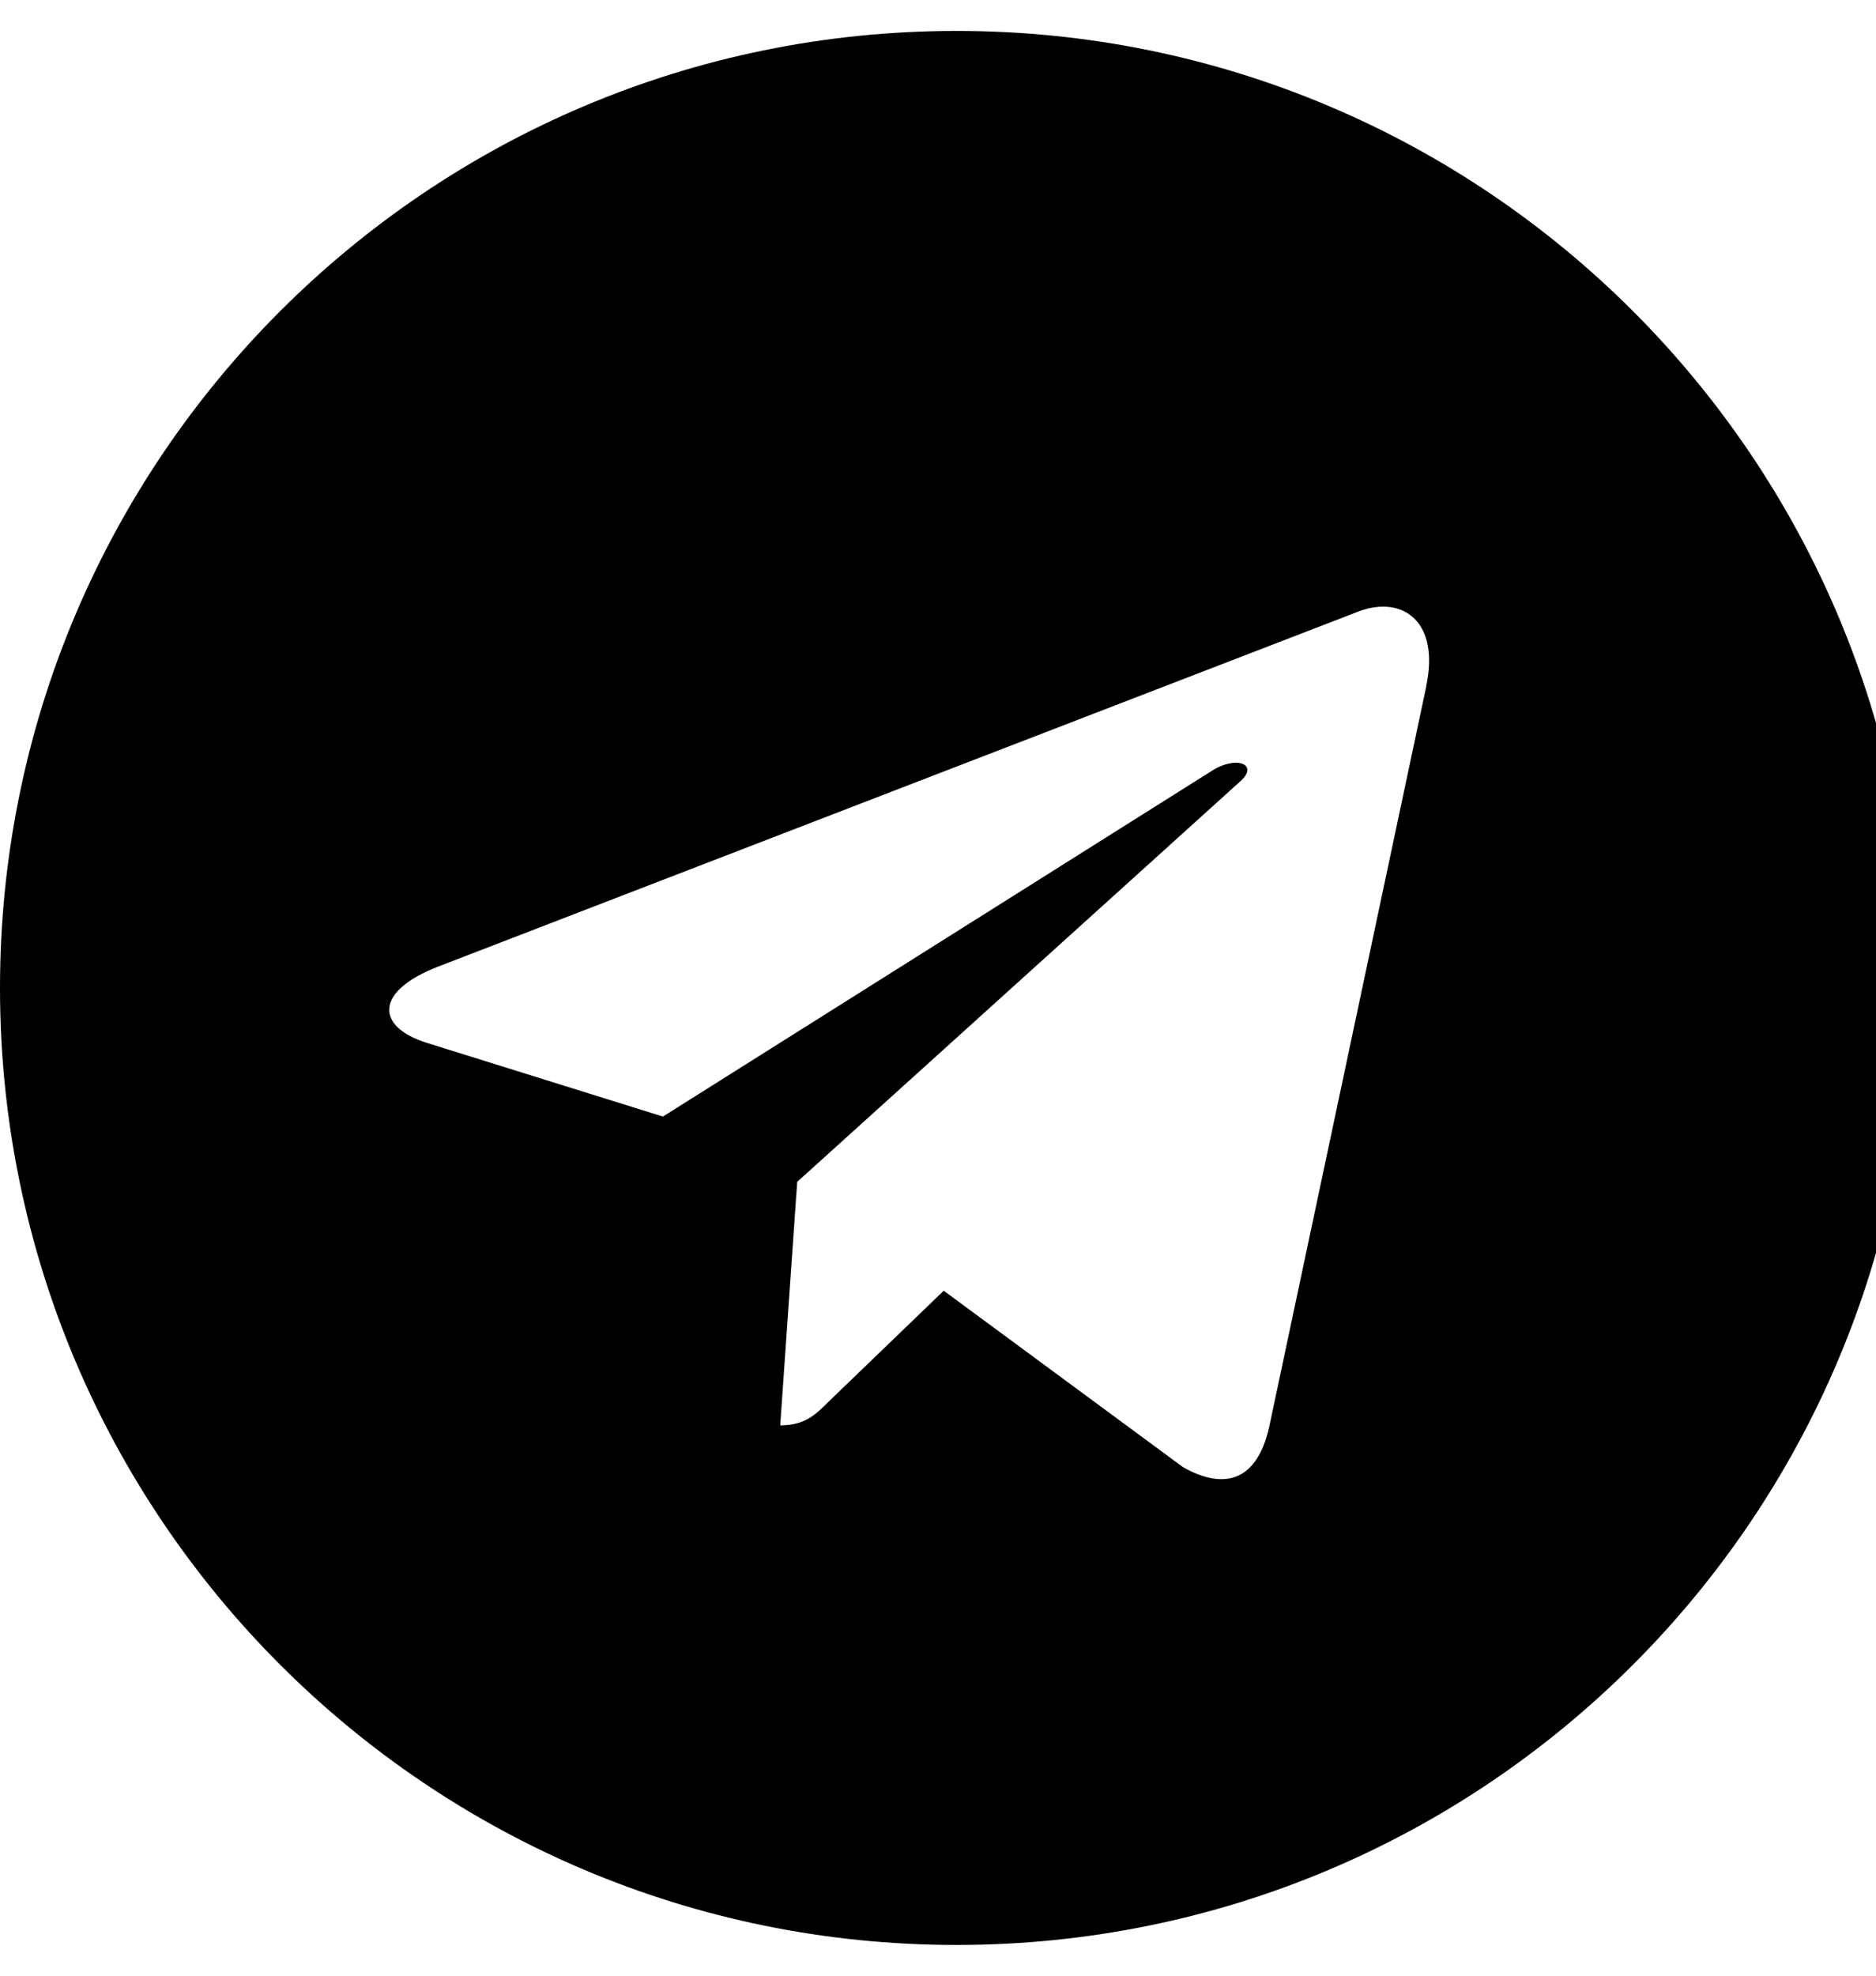 <svg xmlns="http://www.w3.org/2000/svg" width="19" height="20" viewBox="0 0 19 20">
<path d="M9.688 0.313c-5.352 0-9.688 4.336-9.688 9.688s4.336 9.688 9.688 9.688 9.688-4.336 9.688-9.688-4.336-9.688-9.688-9.688zM14.445 6.949l-1.59 7.492c-0.117 0.531-0.434 0.66-0.875 0.41l-2.422-1.785-1.168 1.125c-0.129 0.129-0.238 0.238-0.488 0.238l0.172-2.465 4.488-4.055c0.195-0.172-0.043-0.27-0.301-0.098l-5.547 3.492-2.391-0.746c-0.52-0.164-0.531-0.52 0.109-0.77l9.34-3.602c0.434-0.156 0.813 0.105 0.672 0.762z"></path>
</svg>
